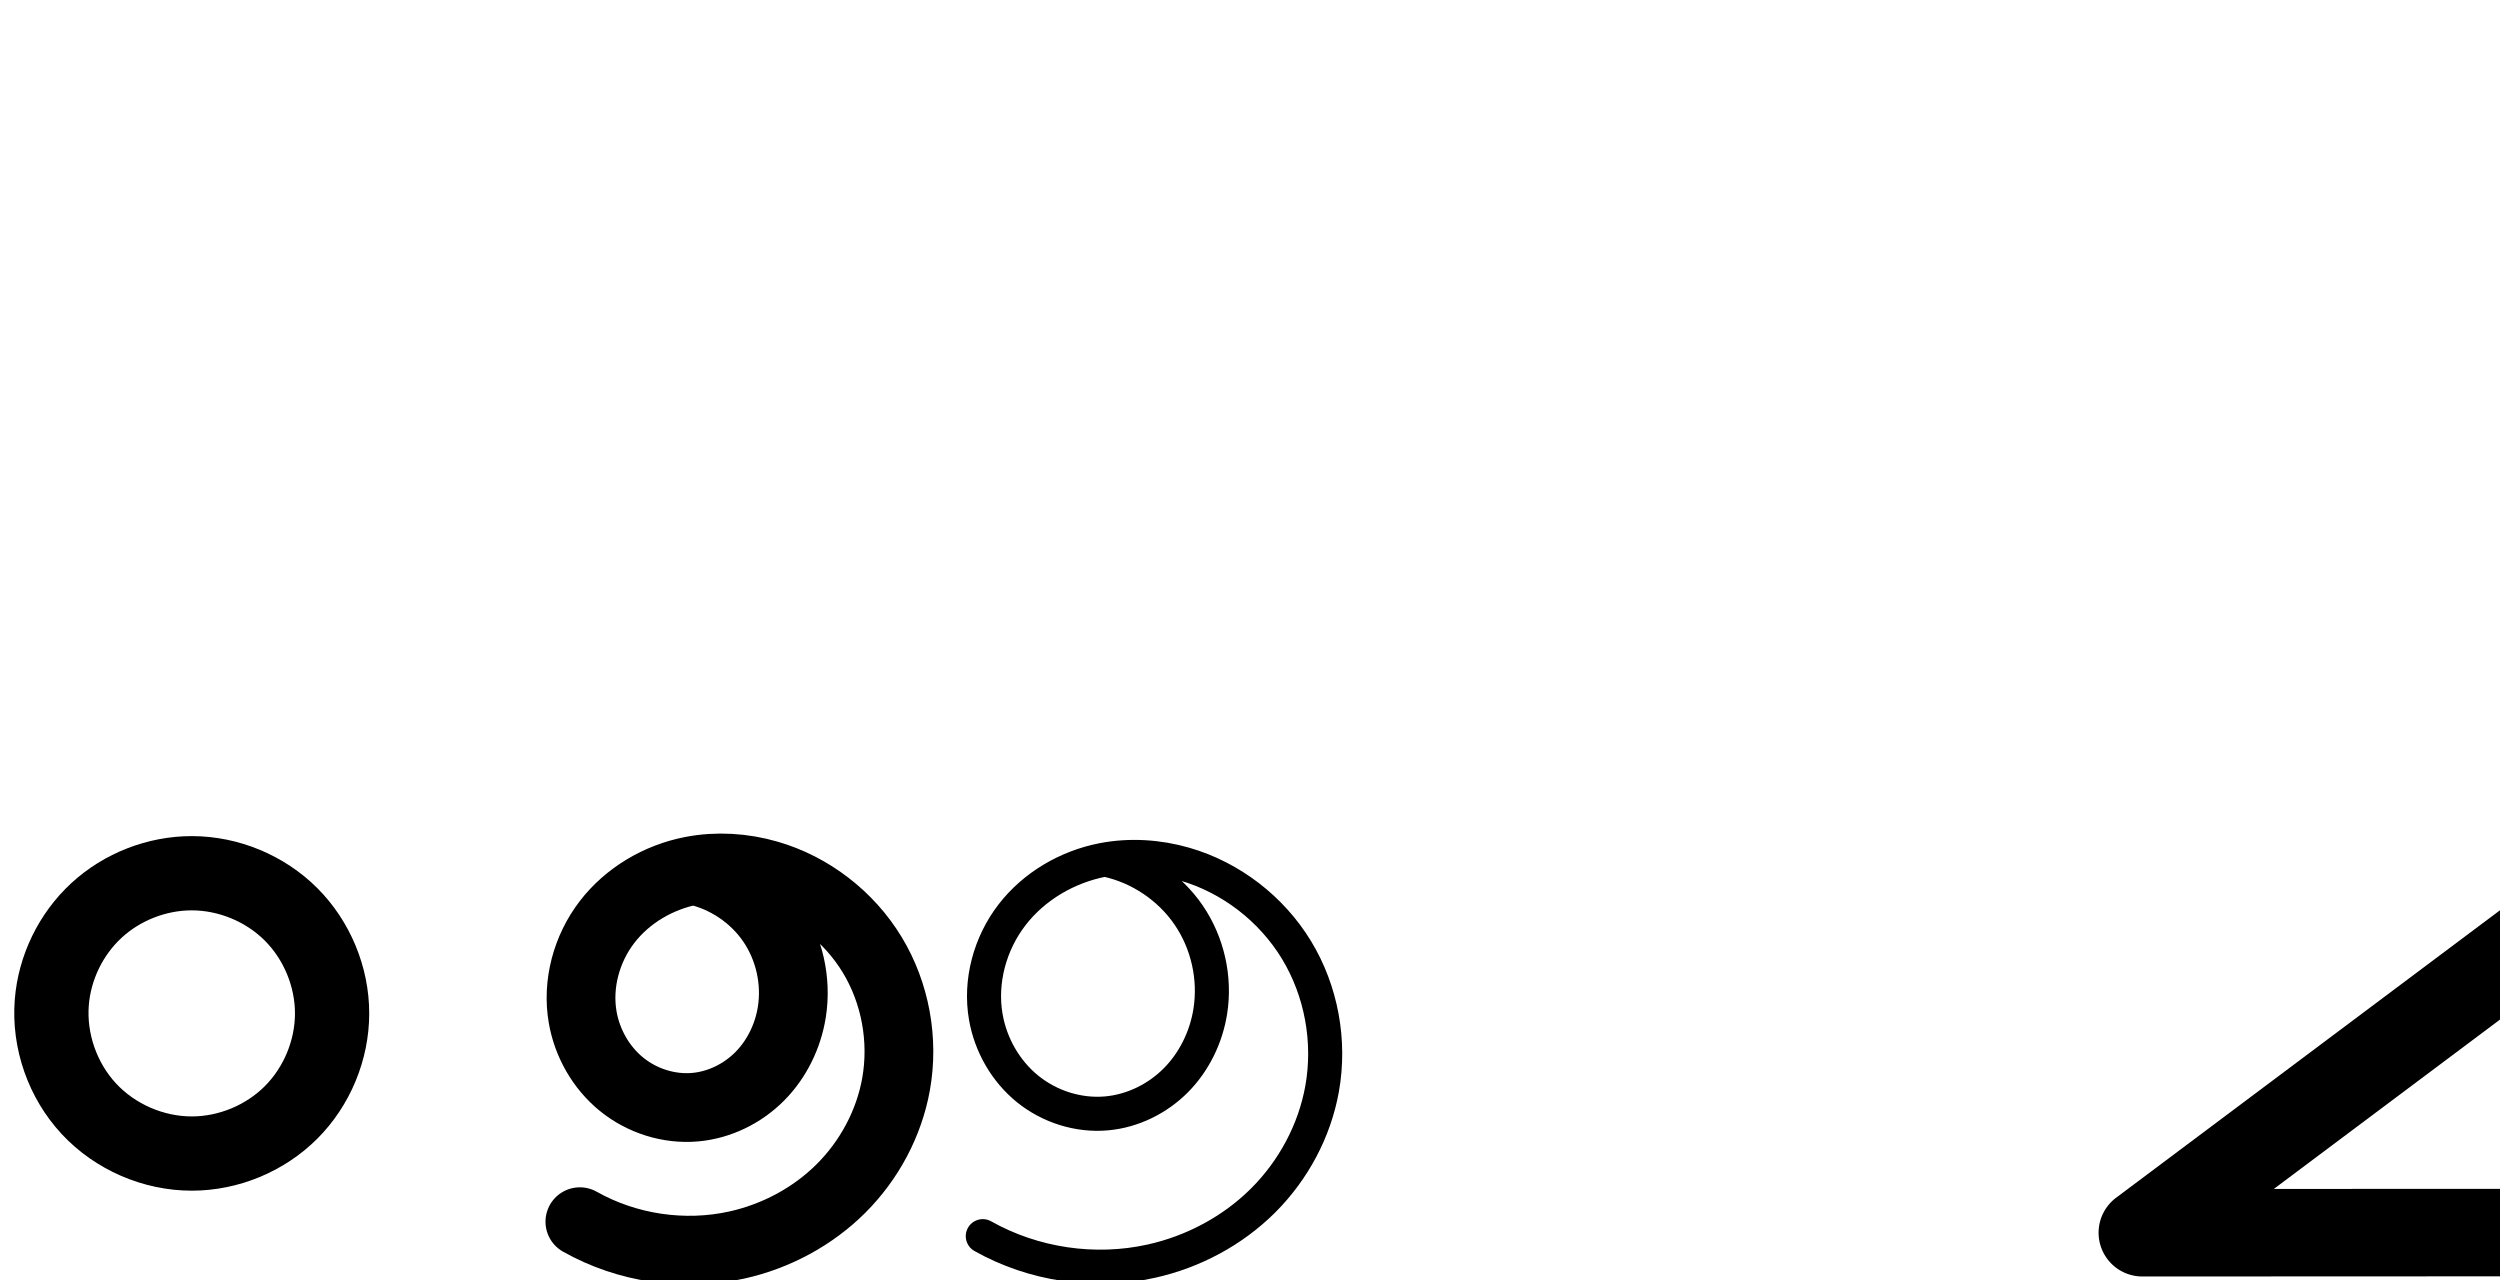 <?xml version="1.0" encoding="UTF-8" standalone="no"?>
<!-- Created with Inkscape (http://www.inkscape.org/) -->

<svg
   xmlns:dc="http://purl.org/dc/elements/1.1/"
   xmlns:cc="http://creativecommons.org/ns#"
   xmlns:rdf="http://www.w3.org/1999/02/22-rdf-syntax-ns#"
   xmlns:svg="http://www.w3.org/2000/svg"
   xmlns="http://www.w3.org/2000/svg"
   xmlns:sodipodi="http://sodipodi.sourceforge.net/DTD/sodipodi-0.dtd"
   xmlns:inkscape="http://www.inkscape.org/namespaces/inkscape"
   width="4000"
   height="2048"
   id="svg2992"
   version="1.1"
   inkscape:version="0.91 r13725"
   sodipodi:docname="sign_parts.svg">
  <defs
     id="defs5498">
    <inkscape:path-effect
       effect="spiro"
       id="path-effect4187"
       is_visible="true" />
    <inkscape:path-effect
       effect="spiro"
       id="path-effect4183"
       is_visible="true" />
    <inkscape:path-effect
       effect="spiro"
       id="path-effect4174"
       is_visible="true" />
    <inkscape:path-effect
       effect="spiro"
       id="path-effect4211"
       is_visible="true" />
    <inkscape:path-effect
       effect="spiro"
       id="path-effect4168"
       is_visible="true" />
    <inkscape:path-effect
       effect="spiro"
       id="path-effect4146"
       is_visible="true" />
    <inkscape:path-effect
       effect="spiro"
       id="path-effect4146-2"
       is_visible="true" />
    <inkscape:path-effect
       effect="spiro"
       id="path-effect4211-9"
       is_visible="true" />
    <inkscape:path-effect
       effect="spiro"
       id="path-effect4168-7"
       is_visible="true" />
    <inkscape:path-effect
       effect="spiro"
       id="path-effect4146-2-0"
       is_visible="true" />
    <inkscape:path-effect
       effect="spiro"
       id="path-effect4146-3"
       is_visible="true" />
    <inkscape:path-effect
       effect="spiro"
       id="path-effect4146-3-4"
       is_visible="true" />
    <inkscape:path-effect
       effect="spiro"
       id="path-effect4146-3-9"
       is_visible="true" />
    <inkscape:path-effect
       effect="spiro"
       id="path-effect4146-3-3"
       is_visible="true" />
    <inkscape:path-effect
       effect="spiro"
       id="path-effect4146-3-9-0"
       is_visible="true" />
    <inkscape:path-effect
       effect="spiro"
       id="path-effect4146-3-3-0"
       is_visible="true" />
    <inkscape:path-effect
       effect="spiro"
       id="path-effect4161"
       is_visible="true" />
    <inkscape:path-effect
       effect="spiro"
       id="path-effect4161-3"
       is_visible="true" />
    <inkscape:path-effect
       effect="spiro"
       id="path-effect4146-3-9-0-5"
       is_visible="true" />
    <inkscape:path-effect
       effect="spiro"
       id="path-effect4146-3-9-0-8"
       is_visible="true" />
    <inkscape:path-effect
       effect="spiro"
       id="path-effect4146-3-9-0-8-1"
       is_visible="true" />
    <inkscape:path-effect
       effect="spiro"
       id="path-effect4161-5"
       is_visible="true" />
    <inkscape:path-effect
       effect="spiro"
       id="path-effect4161-5-8"
       is_visible="true" />
    <inkscape:path-effect
       effect="spiro"
       id="path-effect4168-7-3"
       is_visible="true" />
    <inkscape:path-effect
       effect="spiro"
       id="path-effect4168-7-7"
       is_visible="true" />
    <inkscape:path-effect
       effect="spiro"
       id="path-effect4168-7-3-4"
       is_visible="true" />
    <inkscape:path-effect
       effect="spiro"
       id="path-effect4168-7-3-48"
       is_visible="true" />
    <inkscape:path-effect
       effect="spiro"
       id="path-effect4168-7-3-1"
       is_visible="true" />
    <inkscape:path-effect
       effect="spiro"
       id="path-effect4168-7-3-10"
       is_visible="true" />
    <inkscape:path-effect
       effect="spiro"
       id="path-effect4187-4"
       is_visible="true" />
    <inkscape:path-effect
       effect="spiro"
       id="path-effect4183-6"
       is_visible="true" />
    <inkscape:path-effect
       effect="spiro"
       id="path-effect4183-5"
       is_visible="true" />
    <inkscape:path-effect
       effect="spiro"
       id="path-effect4187-49"
       is_visible="true" />
    <inkscape:path-effect
       effect="spiro"
       id="path-effect4211-9-1"
       is_visible="true" />
    <inkscape:path-effect
       effect="spiro"
       id="path-effect4211-9-1-8"
       is_visible="true" />
  </defs>
  <sodipodi:namedview
     inkscape:window-height="704"
     inkscape:window-width="1366"
     inkscape:pageshadow="2"
     inkscape:pageopacity="0.0"
     borderopacity="1.0"
     bordercolor="#666666"
     pagecolor="#ffffff"
     id="base"
     showgrid="true"
     showguides="true"
     inkscape:guide-bbox="true"
     inkscape:zoom="0.08025662"
     inkscape:cx="596.1942"
     inkscape:cy="91.483832"
     inkscape:window-x="-4"
     inkscape:window-y="0"
     inkscape:current-layer="layer1"
     inkscape:window-maximized="1">
    <sodipodi:guide
       orientation="horizontal"
       position="0,600"
       id="guide5596" />
    <inkscape:grid
       type="xygrid"
       id="grid3769"
       empspacing="3"
       visible="true"
       enabled="true"
       snapvisiblegridlinesonly="true"
       spacingx="4px"
       units="px"
       dotted="true"
       spacingy="4px" />
    <sodipodi:guide
       orientation="0,1"
       position="-1040,1600"
       id="guide2985" />
    <sodipodi:guide
       orientation="1,0"
       position="100,2496"
       id="guide7215"
       inkscape:label=""
       inkscape:color="rgb(0,0,255)" />
    <sodipodi:guide
       orientation="0,1"
       position="1440,144"
       id="guide4265"
       inkscape:label=""
       inkscape:color="rgb(0,0,255)" />
  </sodipodi:namedview>
  <g
     inkscape:label="Layer 1"
     inkscape:groupmode="layer"
     id="layer1"
     transform="translate(0,1048)">
    <path
       style="color:#000000;font-style:normal;font-variant:normal;font-weight:normal;font-stretch:normal;font-size:medium;line-height:normal;font-family:sans-serif;text-indent:0;text-align:start;text-decoration:none;text-decoration-line:none;text-decoration-style:solid;text-decoration-color:#000000;letter-spacing:normal;word-spacing:normal;text-transform:none;direction:ltr;block-progression:tb;writing-mode:lr-tb;baseline-shift:baseline;text-anchor:start;clip-rule:nonzero;display:inline;overflow:visible;visibility:visible;opacity:1;isolation:auto;mix-blend-mode:normal;color-interpolation:sRGB;color-interpolation-filters:linearRGB;solid-color:#000000;solid-opacity:1;fill:#000000;fill-opacity:1;fill-rule:evenodd;stroke:none;stroke-width:140;stroke-linecap:round;stroke-linejoin:round;stroke-miterlimit:4;stroke-dasharray:none;stroke-dashoffset:0;stroke-opacity:1;color-rendering:auto;image-rendering:auto;shape-rendering:auto;text-rendering:auto;enable-background:accumulate"
       d="M 4318.945,329.012 A 70.007,70.007 0 0 0 4250,400 l 0,454.029 -611.883,0.26 531.842,-398.258 a 70.007,70.007 0 1 0 -83.918,-112.062 l -700.264,524.379 a 70.007,70.007 0 0 0 41.988,126.031 L 4320.029,994 A 70.007,70.007 0 0 0 4390,924 l 0,-524 a 70.007,70.007 0 0 0 -71.055,-70.988 z"
       id="path4209"
       inkscape:connector-curvature="0" />
    <path
       style="fill:none;fill-rule:evenodd;stroke:#000000;stroke-width:140;stroke-linecap:square;stroke-linejoin:round;stroke-miterlimit:4;stroke-dasharray:none;stroke-opacity:1"
       d="m 2534.002,1723.32 c 4.653,49.701 6.318,99.682 4.982,149.582 -4.825,180.288 -52.625,365.766 -170.445,502.315 -58.91,68.274 -134.697,122.783 -220.068,151.824 -85.372,29.042 -180.33,31.805 -265.678,2.694 -39.16,-13.357 -76.63,-33.644 -105.278,-63.498 -28.648,-29.854 -47.844,-69.956 -47.557,-111.331 0.282,-40.64 19.486,-80.034 48.708,-108.278 29.222,-28.244 67.792,-45.785 107.723,-53.348 79.861,-15.126 161.649,8.146 238.48,34.67 83.84,28.944 166.24,62.057 246.795,99.176"
       id="path4166-2"
       inkscape:path-effect="#path-effect4168-7"
       inkscape:original-d="m 2534.0022,1723.3199 c 0,0 4.9821,-119.784 4.9821,149.5823 0,269.3662 -220.3861,791.5158 -656.1917,656.8327 -271.0915,-83.7792 -185.5415,-86.1265 -152.8354,-174.8286 19.8722,-53.8951 254.676,-154.3656 394.9106,-126.9551 250.6894,49.0003 246.7948,99.1761 246.7948,99.1761"
       inkscape:connector-curvature="0"
       sodipodi:nodetypes="cssssc" />
    <path
       style="fill:none;fill-rule:evenodd;stroke:#000000;stroke-width:140;stroke-linecap:round;stroke-linejoin:round;stroke-miterlimit:4;stroke-dasharray:none;stroke-opacity:1"
       d="m 4251.207,1855.225 0,524 -892.264,0.379 700.264,-524.379"
       id="path4209-7"
       inkscape:path-effect="#path-effect4211-9"
       inkscape:original-d="m 4251.2071,1855.2247 0,524 -892.2643,0.3789 700.2643,-524.3789"
       inkscape:connector-curvature="0"
       sodipodi:nodetypes="cccc" />
    <path
       style="fill:none;fill-rule:evenodd;stroke:#000000;stroke-width:110;stroke-linecap:round;stroke-linejoin:round;stroke-miterlimit:4;stroke-dasharray:none;stroke-opacity:1"
       d="m 927.785,906.693 c 75.469,42.598 166.868,56.146 251.45,37.272 62.386,-13.922 120.992,-45.224 166.271,-90.342 45.279,-45.118 76.923,-104.023 88.172,-166.945 12.626,-70.629 -0.967,-145.765 -38.179,-207.109 -37.213,-61.344 -97.836,-108.236 -166.773,-128.124 -39.529,-11.404 -81.733,-14.087 -122.118,-6.237 -52.943,10.291 -102.494,39.3 -135.363,82.06 -32.869,42.761 -48.194,99.182 -38.963,152.32 7.225,41.59 29.413,80.604 62.168,107.231 32.755,26.628 75.913,40.419 117.956,36.639 38.782,-3.487 75.831,-21.725 103.245,-49.379 27.414,-27.654 45.208,-64.387 51.303,-102.846 7.864,-49.625 -3.91,-102.093 -32.226,-143.599 -28.316,-41.506 -72.872,-71.61 -121.946,-82.391"
       id="path4144-59-8-6"
       inkscape:path-effect="#path-effect4146-3-9-0"
       inkscape:original-d="m 927.78537,906.693 c 59.46016,-0.97889 171.06953,64.07849 251.44963,37.27173 114.4224,-38.15986 240.5365,-137.47389 254.4428,-257.28738 15.1002,-130.09998 -92.3832,-268.28294 -204.9523,-335.23239 -35.0317,-20.83478 -85.2436,-23.60302 -122.1182,-6.23733 -88.088,41.48403 -186.81954,137.81757 -174.3265,234.38024 9.85958,76.20782 103.3852,147.85922 180.1246,143.87047 72.2114,-3.75339 147.5341,-80.25657 154.5473,-152.22455 8.8445,-90.76036 -121.4898,-169.11297 -154.1726,-225.99078"
       inkscape:connector-curvature="0"
       sodipodi:nodetypes="caaaaaaac" />
    <circle
       style="opacity:1;fill:#000000;fill-opacity:1;fill-rule:evenodd;stroke:none;stroke-width:120;stroke-linecap:round;stroke-linejoin:round;stroke-miterlimit:4;stroke-dasharray:none;stroke-opacity:1"
       id="path4159"
       cx="-1601.08"
       cy="21.676"
       r="95.435" />
    <path
       style="fill:none;fill-rule:evenodd;stroke:#000000;stroke-width:118.8;stroke-linecap:butt;stroke-linejoin:miter;stroke-miterlimit:4;stroke-dasharray:none;stroke-opacity:1"
       d="m 82.839,556.182 c 4.303,-55.767 30.407,-109.556 71.519,-147.481 41.112,-37.925 96.806,-59.611 152.739,-59.526 58.698,0.09 117.013,24.252 158.532,65.744 41.519,41.492 65.724,99.816 65.725,158.513 0.002,58.699 -24.201,117.025 -65.72,158.519 -41.52,41.493 -99.838,65.655 -158.537,65.739 -61.686,0.088 -122.965,-26.533 -164.954,-71.722 C 100.153,680.779 78.093,617.685 82.839,556.182 Z"
       id="path4159-9"
       inkscape:path-effect="#path-effect4161"
       inkscape:original-d="m 82.838837,556.18183 c 3.91564,-101.65582 122.546433,-209.0402 224.257313,-207.00677 105.69486,2.11307 224.25743,118.54141 224.25743,224.25732 0,105.71596 -118.55964,226.21395 -224.25743,224.25732 C 197.25779,795.65632 78.610427,665.95761 82.838837,556.18183 Z"
       inkscape:connector-curvature="0"
       sodipodi:nodetypes="aaaaa" />
    <path
       style="color:#000000;font-style:normal;font-variant:normal;font-weight:normal;font-stretch:normal;font-size:medium;line-height:normal;font-family:sans-serif;text-indent:0;text-align:start;text-decoration:none;text-decoration-line:none;text-decoration-style:solid;text-decoration-color:#000000;letter-spacing:normal;word-spacing:normal;text-transform:none;direction:ltr;block-progression:tb;writing-mode:lr-tb;baseline-shift:baseline;text-anchor:start;white-space:normal;clip-rule:nonzero;display:inline;overflow:visible;visibility:visible;opacity:1;isolation:auto;mix-blend-mode:normal;color-interpolation:sRGB;color-interpolation-filters:linearRGB;solid-color:#000000;solid-opacity:1;fill:#000000;fill-opacity:1;fill-rule:evenodd;stroke:none;stroke-width:110;stroke-linecap:round;stroke-linejoin:round;stroke-miterlimit:4;stroke-dasharray:none;stroke-dashoffset:0;stroke-opacity:1;color-rendering:auto;image-rendering:auto;shape-rendering:auto;text-rendering:auto;enable-background:accumulate"
       d="m 533.01,1041.863 c -18.709,0.1 -37.506,1.888 -56.156,5.514 -65.637,12.758 -126.653,48.124 -168.475,102.531 -42.081,54.745 -61.659,125.532 -49.547,195.252 9.482,54.584 37.938,104.948 81.664,140.494 43.891,35.68 100.304,53.892 157.574,48.742 52.707,-4.739 101.035,-28.775 137.379,-65.438 36.18,-36.497 58.729,-83.502 66.566,-132.959 6.228,-39.301 3.006,-79.302 -8.846,-116.721 13.807,13.569 26.114,28.604 36.045,44.975 29.964,49.395 41.294,111.657 31.061,168.902 -9.151,51.186 -35.451,100.398 -72.852,137.666 -37.48,37.347 -87,63.922 -139.428,75.621 -70.901,15.822 -149.173,4.22 -212.436,-31.488 a 55.005,55.005 0 1 0 -54.07,95.793 c 87.676,49.488 192.201,64.982 290.463,43.055 72.344,-16.144 140.037,-52.171 193.115,-105.061 53.157,-52.969 90.143,-121.567 103.49,-196.227 15.019,-84.012 -0.835,-172.021 -45.297,-245.314 -44.505,-73.364 -115.742,-128.554 -198.551,-152.443 -29.587,-8.535 -60.52,-13.06 -91.701,-12.895 z m -43.273,115.451 c 31.933,9.143 61.696,30.209 80.297,57.475 20.155,29.544 28.936,68.67 23.338,103.994 -4.352,27.461 -17.394,53.924 -36.041,72.734 -18.484,18.645 -44.252,31.085 -69.109,33.32 -26.817,2.411 -56.718,-6.962 -78.338,-24.537 -21.785,-17.709 -37.706,-45.372 -42.674,-73.969 -6.35,-36.556 4.724,-78.611 28.381,-109.387 22.298,-29.008 56.946,-50.493 94.146,-59.631 z"
       id="path4144-59-8-6-5"
       inkscape:connector-curvature="0" />
    <path
       style="fill:none;fill-rule:evenodd;stroke:#000000;stroke-width:54.5;stroke-linecap:round;stroke-linejoin:round;stroke-miterlimit:4;stroke-dasharray:none;stroke-opacity:1"
       d="m 1572.455,929.844 c 81.017,45.662 179.087,60.183 269.861,39.957 66.924,-14.912 129.811,-48.437 178.415,-96.799 48.603,-48.362 82.591,-111.531 94.658,-179.026 13.542,-75.742 -1.083,-156.319 -41.033,-222.078 -39.95,-65.759 -104.993,-115.998 -178.926,-137.308 -42.426,-12.229 -87.716,-15.104 -131.06,-6.687 -56.783,11.027 -109.947,42.096 -145.232,87.931 -35.285,45.835 -51.762,106.347 -41.858,163.337 7.754,44.616 31.588,86.456 66.748,114.996 35.16,28.54 81.463,43.3 126.565,39.24 41.596,-3.744 81.339,-23.283 110.763,-52.922 29.424,-29.64 48.543,-69.023 55.1,-110.27 8.463,-53.229 -4.171,-109.522 -34.568,-154.03 -30.397,-44.508 -78.234,-76.758 -130.893,-88.244"
       id="path4144-59-8-6-0"
       inkscape:path-effect="#path-effect4146-3-9-0-8"
       inkscape:original-d="m 1572.4545,929.84408 c 63.8137,-1.04942 183.595,68.69542 269.8605,39.9572 122.8002,-40.90932 258.1483,-147.37905 273.0728,-275.82524 16.2058,-139.47384 -99.1474,-287.61305 -219.9587,-359.38629 -37.5967,-22.33596 -91.485,-25.30361 -131.0595,-6.68674 -94.5377,44.47301 -200.4982,147.74749 -187.0905,251.26762 10.5815,81.69869 110.9549,158.51265 193.3131,154.23651 77.4986,-4.02383 158.3364,-86.03915 165.8631,-163.19251 9.492,-97.29975 -130.3852,-181.29776 -165.461,-242.27369"
       inkscape:connector-curvature="0"
       sodipodi:nodetypes="caaaaaaac" />
    <path
       style="color:#000000;font-style:normal;font-variant:normal;font-weight:normal;font-stretch:normal;font-size:medium;line-height:normal;font-family:sans-serif;text-indent:0;text-align:start;text-decoration:none;text-decoration-line:none;text-decoration-style:solid;text-decoration-color:#000000;letter-spacing:normal;word-spacing:normal;text-transform:none;direction:ltr;block-progression:tb;writing-mode:lr-tb;baseline-shift:baseline;text-anchor:start;white-space:normal;clip-rule:nonzero;display:inline;overflow:visible;visibility:visible;opacity:1;isolation:auto;mix-blend-mode:normal;color-interpolation:sRGB;color-interpolation-filters:linearRGB;solid-color:#000000;solid-opacity:1;fill:#000000;fill-opacity:1;fill-rule:evenodd;stroke:none;stroke-width:54.5;stroke-linecap:round;stroke-linejoin:round;stroke-miterlimit:4;stroke-dasharray:none;stroke-dashoffset:0;stroke-opacity:1;color-rendering:auto;image-rendering:auto;shape-rendering:auto;text-rendering:auto;enable-background:accumulate"
       d="m 1241.778,1092.373 c -18.176,0.094 -36.384,1.823 -54.373,5.316 -63.062,12.246 -121.906,46.456 -161.631,98.058 -39.856,51.772 -58.447,119.406 -47.113,184.625 8.875,51.066 35.823,98.533 76.422,131.488 40.679,33.02 93.547,49.961 146.182,45.223 48.483,-4.364 93.809,-26.766 127.658,-60.863 33.769,-34.017 55.249,-78.488 62.674,-125.189 9.591,-60.324 -4.528,-123.237 -38.977,-173.678 -9.748,-14.273 -21.062,-27.344 -33.564,-39.115 65.865,19.822 124.442,65.421 160.24,124.346 36.354,59.839 49.851,134.033 37.496,203.133 -11.026,61.668 -42.357,120.032 -87.053,164.506 -44.736,44.514 -103.123,75.703 -165.121,89.518 -84.004,18.718 -175.579,5.159 -250.555,-37.098 a 27.253,27.253 0 1 0 -26.76,47.478 c 87.059,49.067 191.626,64.548 289.168,42.814 71.85,-16.009 139.238,-51.87 191.709,-104.08 52.511,-52.25 89.152,-120.226 102.262,-193.547 14.73,-82.384 -1.022,-169.342 -44.568,-241.022 -43.567,-71.713 -113.87,-126.055 -194.668,-149.344 -28.933,-8.34 -59.134,-12.727 -89.428,-12.57 z m -46.131,59.332 c 44.774,10.388 86.056,38.445 111.967,76.385 26.345,38.575 37.493,88.249 30.158,134.383 -5.69,35.792 -22.448,70.088 -47.527,95.352 -24.999,25.182 -59.157,41.856 -93.867,44.98 -37.57,3.382 -77.307,-9.198 -106.947,-33.258 -29.72,-24.124 -50.441,-60.34 -57.074,-98.506 -8.474,-48.761 5.888,-102.148 36.603,-142.047 30.405,-39.496 76.992,-67.112 126.688,-77.289 z"
       id="path4144-59-8-6-0-0"
       inkscape:connector-curvature="0" />
    <path
       style="fill:none;fill-rule:evenodd;stroke:#000000;stroke-width:60;stroke-linecap:butt;stroke-linejoin:miter;stroke-miterlimit:4;stroke-dasharray:none;stroke-opacity:1"
       d="m -1165.073,566.151 c 4.894,-63.425 34.582,-124.6 81.338,-167.734 46.757,-43.134 110.099,-67.799 173.712,-67.702 66.758,0.102 133.081,27.583 180.301,74.774 47.22,47.191 74.747,113.523 74.749,180.282 0.002,66.76 -27.523,133.096 -74.744,180.288 -47.221,47.192 -113.547,74.672 -180.307,74.768 -70.157,0.1 -139.851,-30.178 -187.605,-81.573 -47.754,-51.395 -72.842,-123.153 -67.445,-193.102 z"
       id="path4159-9-9"
       inkscape:path-effect="#path-effect4161-5"
       inkscape:original-d="m -1165.0729,566.15136 c 4.4533,-115.61667 139.3735,-237.74863 255.05037,-235.43594 120.20795,2.40327 255.05049,134.82124 255.05049,255.05559 0,120.23441 -134.83921,257.28093 -255.05049,255.05558 -124.92037,-2.31263 -259.85937,-149.82345 -255.05037,-274.67523 z"
       inkscape:connector-curvature="0"
       sodipodi:nodetypes="aaaaa" />
    <path
       style="color:#000000;font-style:normal;font-variant:normal;font-weight:normal;font-stretch:normal;font-size:medium;line-height:normal;font-family:sans-serif;text-indent:0;text-align:start;text-decoration:none;text-decoration-line:none;text-decoration-style:solid;text-decoration-color:#000000;letter-spacing:normal;word-spacing:normal;text-transform:none;direction:ltr;block-progression:tb;writing-mode:lr-tb;baseline-shift:baseline;text-anchor:start;white-space:normal;clip-rule:nonzero;display:inline;overflow:visible;visibility:visible;opacity:1;isolation:auto;mix-blend-mode:normal;color-interpolation:sRGB;color-interpolation-filters:linearRGB;solid-color:#000000;solid-opacity:1;fill:#000000;fill-opacity:1;fill-rule:evenodd;stroke:none;stroke-width:60;stroke-linecap:butt;stroke-linejoin:miter;stroke-miterlimit:4;stroke-dasharray:none;stroke-dashoffset:0;stroke-opacity:1;color-rendering:auto;image-rendering:auto;shape-rendering:auto;text-rendering:auto;enable-background:accumulate"
       d="m -896.584,1115.307 c -71.399,-0.109 -141.607,27.225 -194.1,75.65 -52.495,48.428 -85.412,116.248 -90.908,187.477 -6.067,78.627 21.713,158.072 75.379,215.83 53.663,57.754 130.808,91.265 209.625,91.152 74.964,-0.107 148.434,-30.542 201.471,-83.547 53.04,-53.008 83.539,-126.501 83.537,-201.508 -0.002,-75.005 -30.504,-148.496 -83.543,-201.502 -53.036,-53.003 -126.5,-83.438 -201.461,-83.553 z m -0.092,60 c 58.556,0.089 117.736,24.614 159.141,65.992 41.401,41.375 65.954,100.55 65.955,159.062 0.002,58.513 -24.55,117.692 -65.951,159.068 -41.405,41.379 -100.587,65.903 -159.143,65.986 -61.496,0.088 -123.738,-26.956 -165.584,-71.992 -41.843,-45.033 -64.239,-109.105 -59.512,-170.375 4.292,-55.622 30.752,-110.15 71.769,-147.99 41.021,-37.843 97.496,-59.837 153.324,-59.752 z"
       id="path4159-9-9-1"
       inkscape:connector-curvature="0" />
    <path
       style="fill:none;fill-rule:evenodd;stroke:#000000;stroke-width:70;stroke-linecap:square;stroke-linejoin:round;stroke-miterlimit:4;stroke-dasharray:none;stroke-opacity:1"
       d="m -2184.168,431.97 -2.381,172.671 c -1.455,105.534 -4.036,211.891 -27.481,314.798 -23.445,102.907 -68.172,202.003 -137.307,281.751 -69.135,79.749 -162.273,138.933 -264.579,164.877 -102.305,25.944 -212.745,18.438 -310.735,-20.771 -42.883,-17.159 -83.95,-40.618 -115.987,-73.889 -32.038,-33.271 -54.502,-77.1 -56.392,-123.25 -1.991,-48.622 19.292,-96.805 53.364,-131.549 34.072,-34.743 80.045,-56.56 127.81,-65.865 95.53,-18.608 193.557,10.906 284.235,46.257 102.967,40.142 202.817,88.278 298.353,143.833"
       id="path4166-2-3"
       inkscape:path-effect="#path-effect4168-7-3"
       inkscape:original-d="m -2184.1675,431.96997 -2.3808,172.67139 c -4.8118,348.9845 -248.5677,892.52594 -740.1014,740.65504 -305.7569,-94.4707 -209.2674,-97.1176 -172.379,-197.1395 22.4134,-60.7729 307.2423,-182.06515 465.4093,-151.1566 282.746,55.2536 298.3534,143.8325 298.3534,143.8325"
       inkscape:connector-curvature="0"
       sodipodi:nodetypes="cssssc" />
    <path
       style="color:#000000;font-style:normal;font-variant:normal;font-weight:normal;font-stretch:normal;font-size:medium;line-height:normal;font-family:sans-serif;text-indent:0;text-align:start;text-decoration:none;text-decoration-line:none;text-decoration-style:solid;text-decoration-color:#000000;letter-spacing:normal;word-spacing:normal;text-transform:none;direction:ltr;block-progression:tb;writing-mode:lr-tb;baseline-shift:baseline;text-anchor:start;white-space:normal;clip-rule:nonzero;display:inline;overflow:visible;visibility:visible;opacity:1;isolation:auto;mix-blend-mode:normal;color-interpolation:sRGB;color-interpolation-filters:linearRGB;solid-color:#000000;solid-opacity:1;fill:#000000;fill-opacity:1;fill-rule:evenodd;stroke:none;stroke-width:140;stroke-linecap:square;stroke-linejoin:round;stroke-miterlimit:4;stroke-dasharray:none;stroke-dashoffset:0;stroke-opacity:1;color-rendering:auto;image-rendering:auto;shape-rendering:auto;text-rendering:auto;enable-background:accumulate"
       d="m -3619.77,401.682 -139.391,13.049 6.525,69.695 c 4.391,46.908 5.963,94.09 4.703,141.186 -3.607,134.762 -33.313,269.521 -97.469,379.408 -73.299,-32.739 -147.945,-62.456 -223.83,-88.654 -79.378,-27.404 -173.004,-56.476 -274.35,-37.281 -51.277,9.712 -102.405,32.222 -143.346,71.793 -41.59,40.198 -69.624,95.749 -70.057,158.125 -0.439,63.339 27.534,119.105 67.049,160.283 38.791,40.424 86.442,65.339 133.188,81.283 101.644,34.669 211.745,31.027 310.818,-2.676 98.696,-33.574 184.253,-95.561 250.523,-172.365 132.185,-153.196 182.3,-354.808 187.422,-546.172 1.411,-52.705 -0.347,-105.484 -5.262,-157.979 l -6.525,-69.695 z m -663.748,611.613 c 50.75,-0.873 108.243,14.567 168.6,35.404 60.951,21.042 121.12,44.359 180.346,69.861 -45.507,43.217 -98.985,77.246 -156.441,96.791 -71.67,24.381 -151.486,26.265 -220.539,2.713 -31.576,-10.77 -58.863,-26.43 -77.367,-45.713 -17.781,-18.53 -28.201,-42.968 -28.066,-62.379 0.131,-18.903 10.503,-42.141 27.357,-58.432 17.503,-16.918 43.517,-29.489 72.102,-34.902 10.946,-2.073 22.298,-3.142 34.01,-3.344 z"
       id="path4166-2-9"
       inkscape:connector-curvature="0" />
    <path
       style="color:#000000;font-style:normal;font-variant:normal;font-weight:normal;font-stretch:normal;font-size:medium;line-height:normal;font-family:sans-serif;text-indent:0;text-align:start;text-decoration:none;text-decoration-line:none;text-decoration-style:solid;text-decoration-color:#000000;letter-spacing:normal;word-spacing:normal;text-transform:none;direction:ltr;block-progression:tb;writing-mode:lr-tb;baseline-shift:baseline;text-anchor:start;white-space:normal;clip-rule:nonzero;display:inline;overflow:visible;visibility:visible;opacity:1;isolation:auto;mix-blend-mode:normal;color-interpolation:sRGB;color-interpolation-filters:linearRGB;solid-color:#000000;solid-opacity:1;fill:#000000;fill-opacity:1;fill-rule:evenodd;stroke:none;stroke-width:70;stroke-linecap:square;stroke-linejoin:round;stroke-miterlimit:4;stroke-dasharray:none;stroke-dashoffset:0;stroke-opacity:1;color-rendering:auto;image-rendering:auto;shape-rendering:auto;text-rendering:auto;enable-background:accumulate"
       d="m -1354.682,1260.49 -0.482,34.998 -2.381,172.67 c -1.452,105.287 -4.201,209.149 -26.609,307.506 -15.653,68.705 -41.236,135.205 -77.283,194.496 -94.754,-54.579 -193.588,-102.051 -295.469,-141.77 -92.489,-36.057 -196.883,-68.797 -303.641,-48.002 -53.707,10.461 -106.142,34.962 -146.105,75.713 -40.298,41.091 -65.795,97.734 -63.348,157.488 2.317,56.574 29.13,107.648 66.15,146.094 36.702,38.115 82.254,63.724 128.197,82.107 104.981,42.006 222.66,50.017 332.342,22.203 109.693,-27.817 208.708,-90.849 282.42,-175.877 73.641,-84.946 120.481,-189.34 144.986,-296.902 24.482,-107.457 26.895,-216.312 28.354,-322.092 l 2.381,-172.67 0.482,-34.998 -69.994,-0.965 z m -644.352,583.649 c 70.448,-1.31 144.497,21.322 216.701,49.471 96.69,37.694 190.549,82.64 280.627,134.176 -3.938,4.901 -7.96,9.73 -12.076,14.479 -64.558,74.469 -151.819,129.807 -246.736,153.877 -94.929,24.073 -198.129,17.072 -289.129,-19.34 -39.823,-15.934 -76.405,-37.242 -103.779,-65.67 -27.055,-28.097 -45.17,-64.68 -46.633,-100.406 -1.535,-37.489 15.535,-77.215 43.383,-105.611 28.181,-28.736 67.691,-47.869 109.514,-56.016 15.807,-3.079 31.872,-4.657 48.129,-4.959 z"
       id="path4166-2-3-1"
       inkscape:connector-curvature="0" />
    <path
       style="fill:none;fill-rule:evenodd;stroke:#000000;stroke-width:140;stroke-linecap:round;stroke-linejoin:round;stroke-miterlimit:4;stroke-dasharray:none;stroke-opacity:1"
       d="m 744,2394 c 3.857,27.084 16.94,52.469 35.269,72.778 18.329,20.309 41.733,35.689 66.887,46.444 50.308,21.511 106.345,24.633 161.048,25.698 56.491,1.1 114.519,0.048 167.079,-20.686 26.28,-10.367 50.846,-25.698 70.12,-46.354 19.274,-20.655 33.065,-46.799 37.066,-74.765 4.418,-30.875 -3.308,-62.931 -19.246,-89.74 -15.937,-26.81 -39.746,-48.504 -66.742,-64.124 -53.991,-31.24 -118.542,-38.108 -180.917,-38.756 -62.794,-0.652 -127.961,4.97 -182.786,35.593 -27.412,15.312 -51.673,36.865 -67.96,63.709 C 747.532,2330.642 739.573,2362.915 744,2394 Z"
       id="path4181"
       inkscape:path-effect="#path-effect4183"
       inkscape:original-d="m 744,2394 c 5.39044,100.0095 163.05861,143.6122 263.2047,144.9201 102.9098,1.344 274.2651,-45.8051 274.2651,-141.8051 3.9795,-141.0994 -157.1903,-191.8446 -266.9046,-192.6199 C 904.45809,2203.7171 738.07376,2284.0497 744,2394 Z"
       inkscape:connector-curvature="0"
       sodipodi:nodetypes="aacaa" />
    <path
       style="fill:none;fill-rule:evenodd;stroke:#000000;stroke-width:140;stroke-linecap:butt;stroke-linejoin:miter;stroke-miterlimit:4;stroke-dasharray:none;stroke-opacity:1"
       d="m 1036.355,2538.85 c 90.505,10.18 183.957,-7.572 264.425,-50.23 100.409,-53.229 178.386,-145.318 219.67,-251.199 41.284,-105.882 44.701,-222.178 43.703,-335.819 L 1562,1656.48"
       id="path4185"
       inkscape:path-effect="#path-effect4187"
       inkscape:original-d="m 1036.3548,2538.8499 c 0,0 194.0125,5.3702 264.425,-50.23 168.3165,-132.9086 264.481,-460.8915 263.3732,-587.0186 L 1562,1656.4796"
       inkscape:connector-curvature="0"
       sodipodi:nodetypes="casc" />
    <path
       style="color:#000000;font-style:normal;font-variant:normal;font-weight:normal;font-stretch:normal;font-size:medium;line-height:normal;font-family:sans-serif;text-indent:0;text-align:start;text-decoration:none;text-decoration-line:none;text-decoration-style:solid;text-decoration-color:#000000;letter-spacing:normal;word-spacing:normal;text-transform:none;direction:ltr;block-progression:tb;writing-mode:lr-tb;baseline-shift:baseline;text-anchor:start;white-space:normal;clip-rule:nonzero;display:inline;overflow:visible;visibility:visible;opacity:1;isolation:auto;mix-blend-mode:normal;color-interpolation:sRGB;color-interpolation-filters:linearRGB;solid-color:#000000;solid-opacity:1;fill:#000000;fill-opacity:1;fill-rule:evenodd;stroke:none;stroke-width:140;stroke-linecap:round;stroke-linejoin:round;stroke-miterlimit:4;stroke-dasharray:none;stroke-dashoffset:0;stroke-opacity:1;color-rendering:auto;image-rendering:auto;shape-rendering:auto;text-rendering:auto;enable-background:accumulate"
       d="m 1637.24,2715.125 c -46.665,0.409 -93.329,0.819 -139.994,1.228 -0.308,132.679 6.539,265.568 -2.679,398.041 -7.715,115.16 -51.308,230.844 -137.04,310.52 -6.98,-111.478 -105.864,-195.847 -210.293,-217.845 -90.288,-18.262 -185.784,-19.776 -275.438,2.825 -102.16,25.914 -194.613,115.404 -193.813,225.697 -1.221,106.939 89.749,192.395 188.694,216.162 93.315,22.529 191.118,19.564 286.037,10.103 107.213,-10.624 212.338,-51.475 291.333,-125.96 117.749,-104.202 180.39,-258.925 190.789,-413.846 9.213,-133.172 2.021,-266.76 2.464,-400.123 -0.02,-2.267 -0.04,-4.534 -0.06,-6.801 z m -628.986,618.596 c 69.651,0.784 156.306,4.466 199.043,68.683 26.241,38.331 -1.111,88.032 -40.321,104.042 -71.008,31.441 -151.938,22.354 -227.244,16.98 -48.363,-5.479 -109.141,-26.758 -121.187,-80.037 -2.093,-64.478 67.392,-99.214 122.936,-104.998 22.088,-3.342 44.452,-4.537 66.773,-4.67 z"
       id="path4181-8"
       inkscape:connector-curvature="0" />
    <path
       style="fill:none;fill-rule:evenodd;stroke:#000000;stroke-width:70;stroke-linecap:round;stroke-linejoin:round;stroke-miterlimit:4;stroke-dasharray:none;stroke-opacity:1"
       d="m 6026.881,376.356 0,541.196 -920.122,0.391 722.128,-541.588"
       id="path4209-7-7"
       inkscape:path-effect="#path-effect4211-9-1"
       inkscape:original-d="m 6026.8814,376.35639 0,541.19631 -920.1221,0.39133 722.1275,-541.58764"
       inkscape:connector-curvature="0"
       sodipodi:nodetypes="cccc" />
    <path
       style="color:#000000;font-style:normal;font-variant:normal;font-weight:normal;font-stretch:normal;font-size:medium;line-height:normal;font-family:sans-serif;text-indent:0;text-align:start;text-decoration:none;text-decoration-line:none;text-decoration-style:solid;text-decoration-color:#000000;letter-spacing:normal;word-spacing:normal;text-transform:none;direction:ltr;block-progression:tb;writing-mode:lr-tb;baseline-shift:baseline;text-anchor:start;white-space:normal;clip-rule:nonzero;display:inline;overflow:visible;visibility:visible;opacity:1;isolation:auto;mix-blend-mode:normal;color-interpolation:sRGB;color-interpolation-filters:linearRGB;solid-color:#000000;solid-opacity:1;fill:#000000;fill-opacity:1;fill-rule:evenodd;stroke:none;stroke-width:70;stroke-linecap:round;stroke-linejoin:round;stroke-miterlimit:4;stroke-dasharray:none;stroke-dashoffset:0;stroke-opacity:1;color-rendering:auto;image-rendering:auto;shape-rendering:auto;text-rendering:auto;enable-background:accumulate"
       d="m 6218.354,1684.861 a 35.004,35.004 0 0 0 -34.473,35.494 l 0,506.213 -780.061,0.33 638.066,-478.541 a 35.004,35.004 0 1 0 -42,-56.002 l -722.127,541.588 a 35.004,35.004 0 0 0 21.014,63 l 920.123,-0.391 a 35.004,35.004 0 0 0 34.984,-35 l 0,-541.197 a 35.004,35.004 0 0 0 -35.527,-35.494 z"
       id="path4209-7-7-3"
       inkscape:connector-curvature="0" />
  </g>
</svg>

